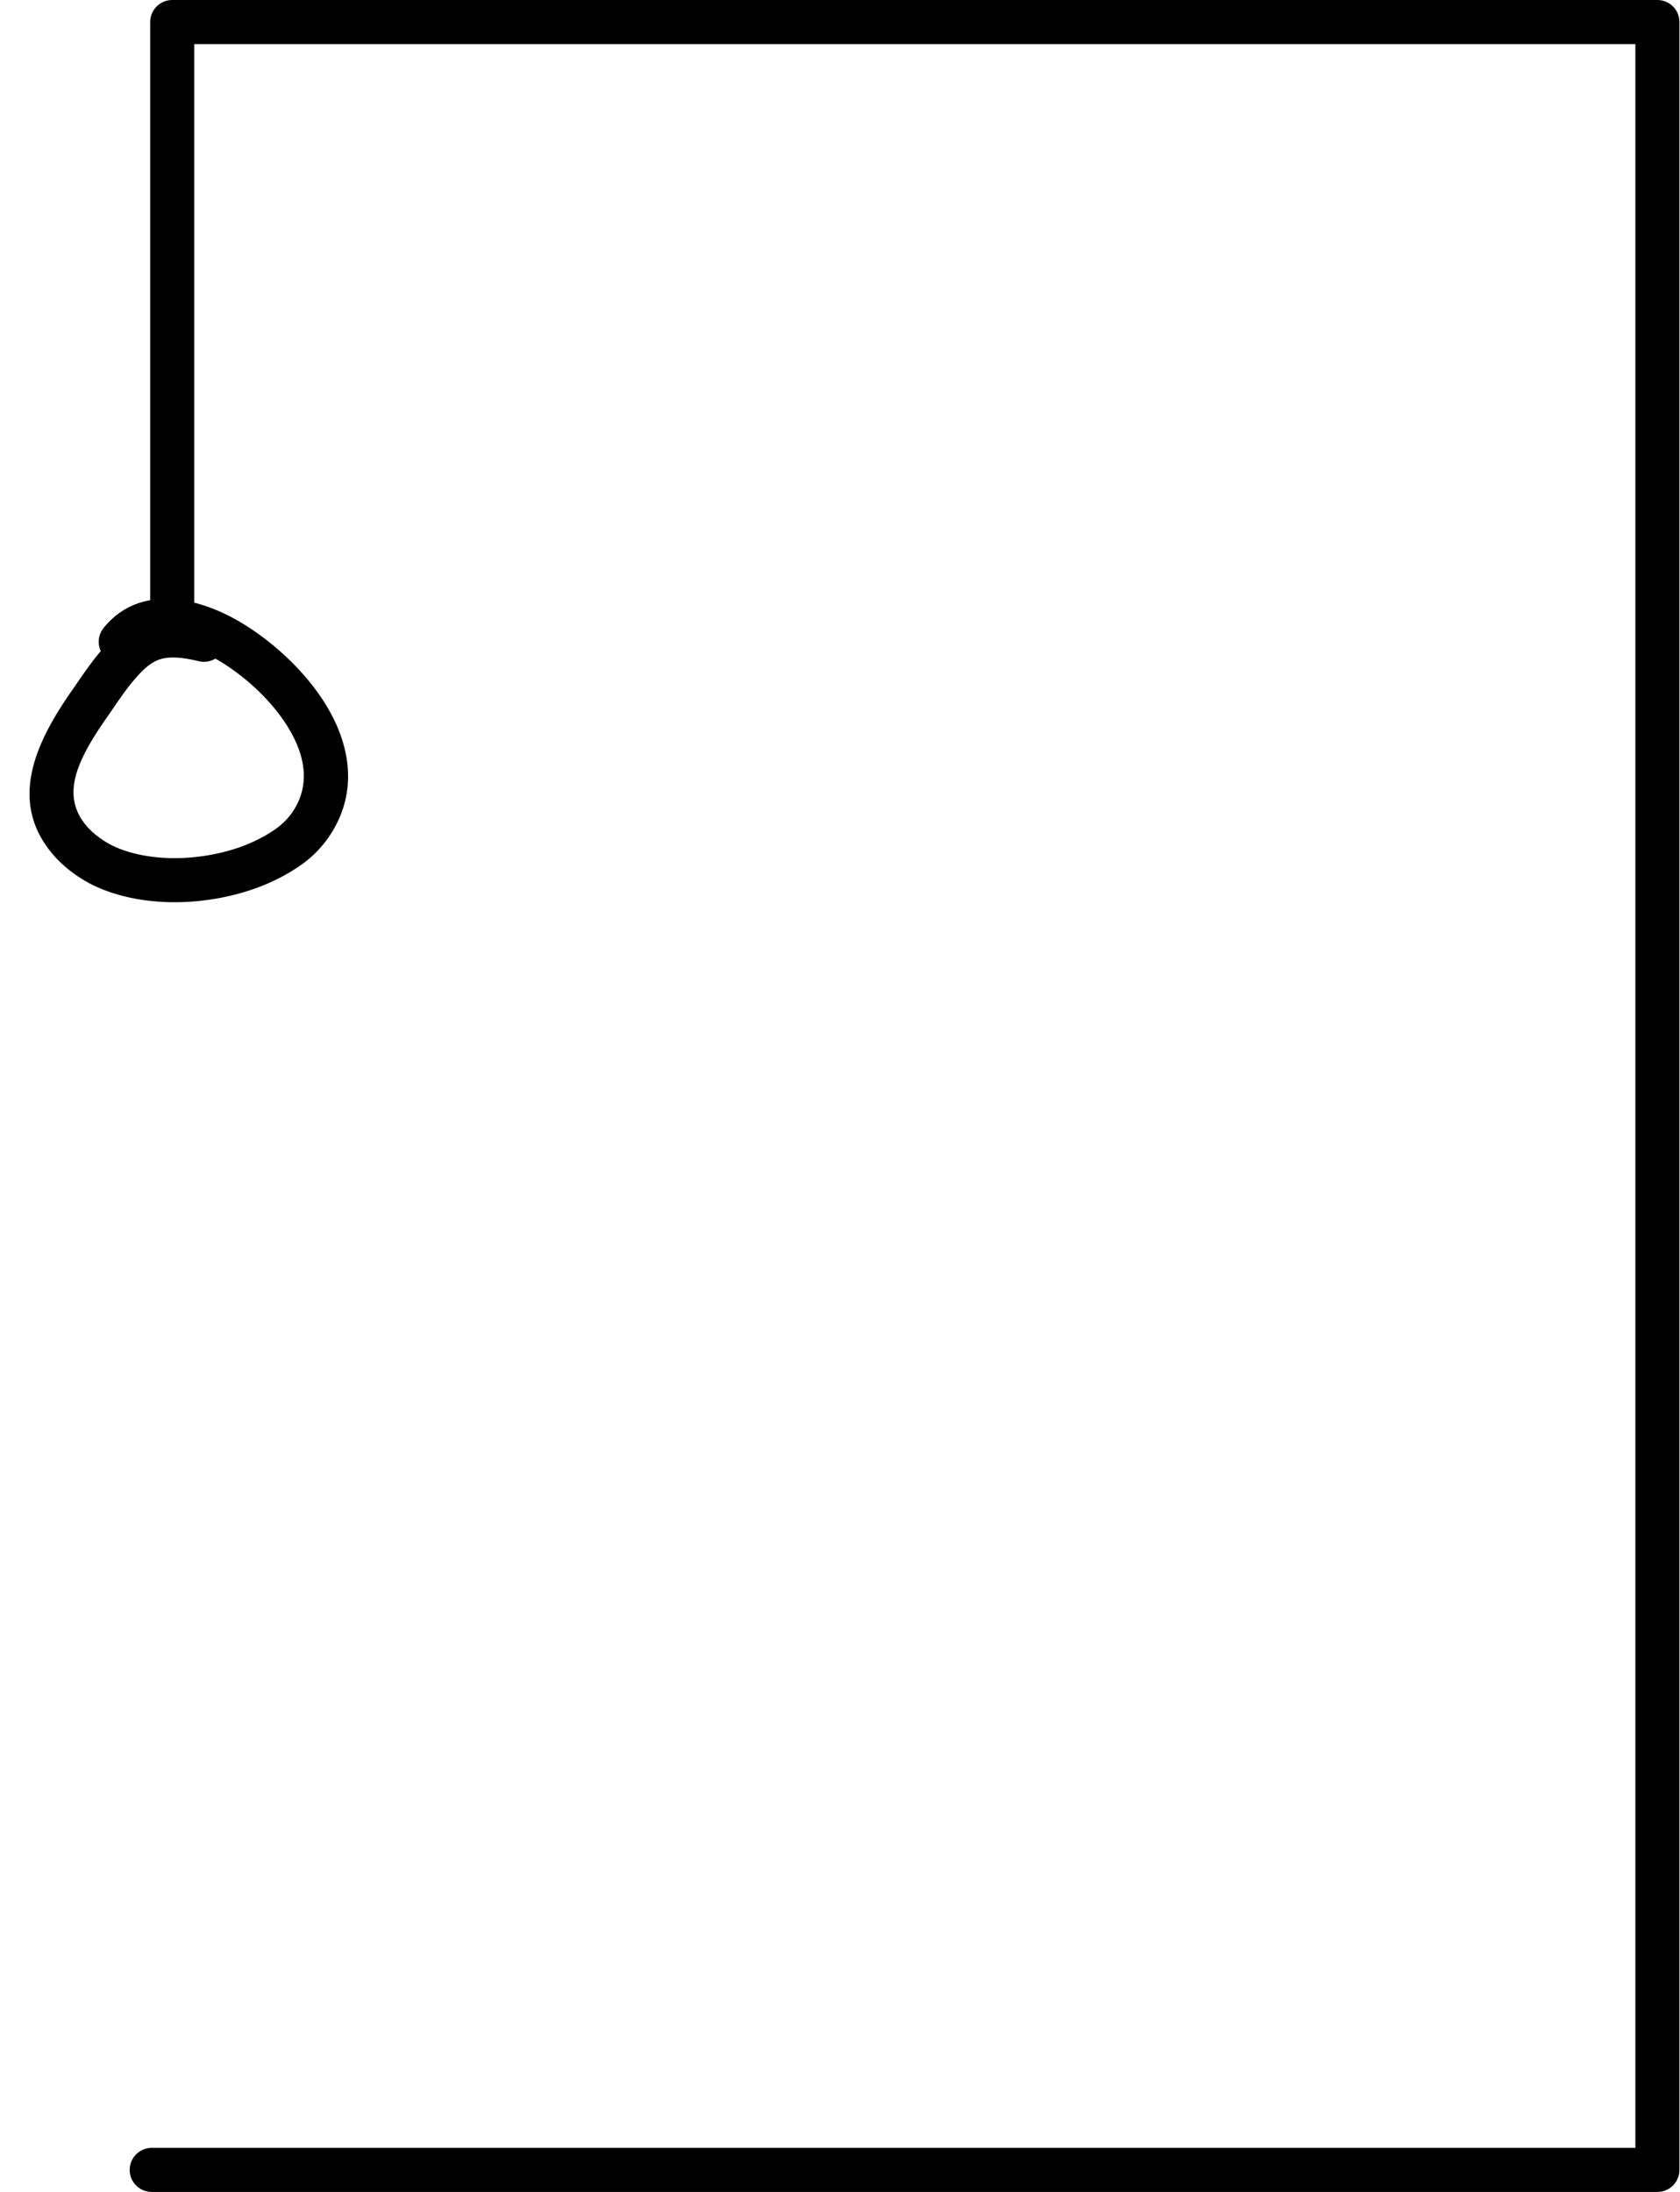 <svg viewBox="0 0 305 398" xmlns="http://www.w3.org/2000/svg" xml:space="preserve" style="fill-rule:evenodd;clip-rule:evenodd;stroke-linecap:round;stroke-linejoin:round;stroke-miterlimit:1.5"><path d="M621.371 422.998V317.605h269.63v389.953H617.647" style="fill:none;stroke:#000;stroke-width:8px" transform="translate(-590.105 -313.605)"/><path d="M18.294 118.212c-2.006 2.357-3.733 5.004-5.177 7.07-6.325 9.04-11.954 20.097-3.405 29.96 1.625 1.876 3.63 3.447 5.762 4.7 2.468 1.448 5.406 2.45 8.195 3.041 4.544.963 9.3 1.04 13.89.42 6.17-.833 12.172-2.866 17.27-6.487a20.29 20.29 0 0 0 4.958-5.098c4.26-6.347 4.194-13.138 1.613-19.477-3.466-8.51-11.755-16.153-18.969-20.07-7.542-4.096-17.453-5.903-23.623 1.74a4.007 4.007 0 0 0-.514 4.201zm20.806 1.36a3.987 3.987 0 0 1-2.995.476c-2.137-.504-4.85-1.025-6.995-.365-1.822.561-3.342 2.09-4.742 3.73-1.828 2.14-3.38 4.574-4.696 6.454-1.953 2.791-3.96 5.803-5.217 8.915-1.497 3.71-1.843 7.592 1.302 11.221 1.058 1.221 2.38 2.224 3.767 3.04 1.744 1.023 3.833 1.696 5.804 2.114 3.651.774 7.473.815 11.161.317 4.89-.659 9.668-2.21 13.708-5.08a12.071 12.071 0 0 0 2.947-3.034c3.355-4.998 2.114-10.43-.775-15.196-3.225-5.32-8.508-9.898-13.269-12.593v.001z"/></svg>